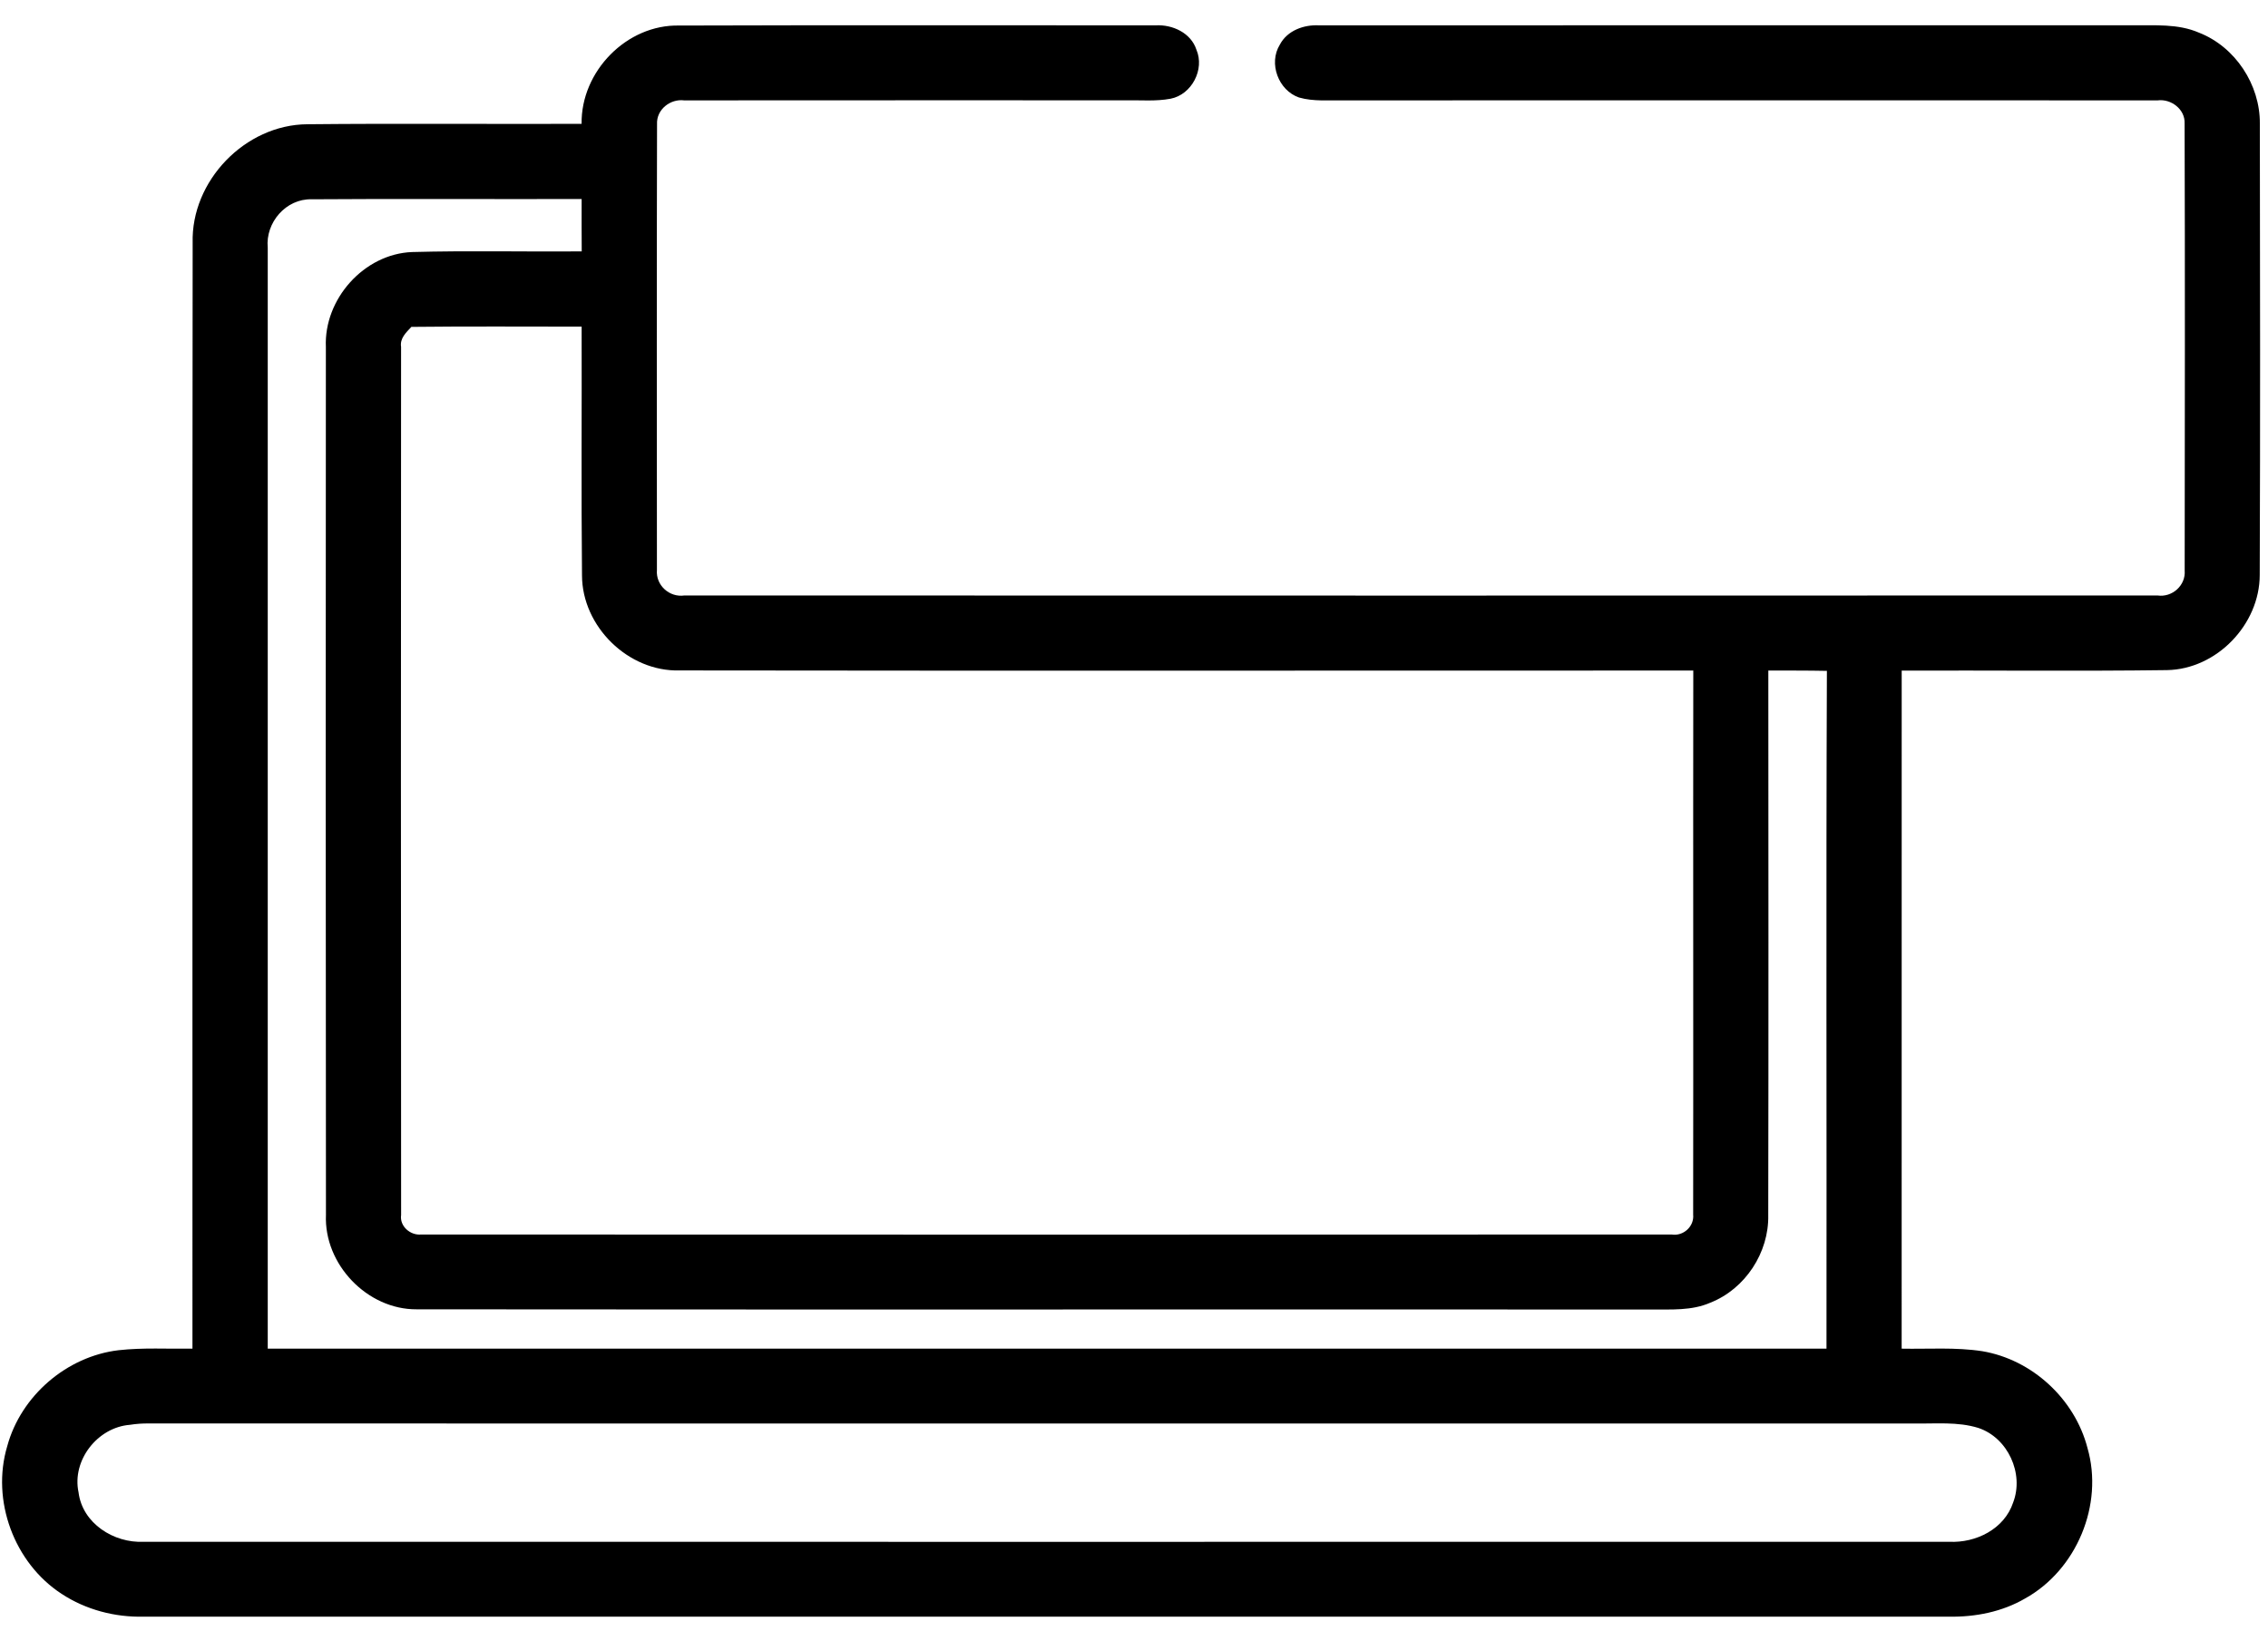 <svg width="57" height="41" viewBox="0 0 57 41" fill="none" xmlns="http://www.w3.org/2000/svg">
<path d="M14.617 3.113C14.596 1.798 15.749 0.61 17.073 0.642C21.064 0.629 25.055 0.638 29.046 0.637C29.469 0.614 29.931 0.826 30.069 1.25C30.281 1.746 29.95 2.377 29.421 2.481C29.05 2.551 28.67 2.515 28.294 2.521C24.595 2.521 20.895 2.52 17.196 2.523C16.846 2.478 16.494 2.754 16.513 3.12C16.503 6.855 16.508 10.591 16.51 14.326C16.477 14.708 16.823 15.022 17.201 14.967C29.541 14.971 41.881 14.971 54.222 14.967C54.59 15.022 54.936 14.715 54.906 14.341C54.91 10.595 54.916 6.848 54.904 3.101C54.919 2.747 54.565 2.479 54.227 2.523C47.41 2.52 40.594 2.521 33.778 2.523C33.401 2.515 33.015 2.556 32.648 2.451C32.129 2.272 31.874 1.593 32.166 1.121C32.353 0.766 32.768 0.617 33.151 0.637C39.966 0.634 46.782 0.637 53.598 0.635C54.155 0.642 54.738 0.592 55.263 0.82C56.178 1.176 56.803 2.129 56.795 3.107C56.801 6.889 56.807 10.671 56.792 14.452C56.791 15.696 55.71 16.822 54.46 16.843C52.239 16.873 50.017 16.847 47.794 16.856C47.794 22.537 47.794 28.217 47.793 33.898C48.468 33.911 49.149 33.858 49.821 33.962C51.075 34.174 52.144 35.163 52.463 36.394C52.875 37.819 52.19 39.458 50.897 40.176C50.321 40.512 49.649 40.645 48.987 40.634C33.862 40.634 18.739 40.634 3.616 40.634C2.888 40.652 2.157 40.461 1.547 40.06C0.355 39.283 -0.226 37.713 0.182 36.348C0.525 35.083 1.679 34.09 2.98 33.937C3.597 33.868 4.218 33.907 4.837 33.898C4.841 24.635 4.831 15.372 4.842 6.109C4.797 4.547 6.161 3.133 7.723 3.123C10.02 3.1 12.319 3.121 14.617 3.113ZM6.729 6.226C6.727 15.45 6.728 24.675 6.729 33.898C19.787 33.898 32.845 33.898 45.904 33.898C45.911 28.22 45.891 22.541 45.914 16.862C45.423 16.852 44.932 16.855 44.442 16.854C44.444 21.416 44.449 25.978 44.44 30.54C44.461 31.483 43.861 32.398 42.983 32.743C42.518 32.947 42.001 32.91 41.507 32.914C31.161 32.909 20.817 32.919 10.471 32.909C9.229 32.917 8.138 31.776 8.192 30.534C8.184 23.264 8.185 15.993 8.19 8.722C8.137 7.52 9.146 6.383 10.355 6.335C11.776 6.296 13.199 6.33 14.62 6.319C14.617 5.879 14.617 5.44 14.618 5.002C12.356 5.009 10.092 4.992 7.831 5.009C7.187 4.992 6.668 5.594 6.729 6.226ZM10.339 8.216C10.206 8.358 10.046 8.503 10.08 8.72C10.075 15.992 10.074 23.265 10.081 30.538C10.04 30.821 10.312 31.055 10.585 31.029C21.061 31.034 31.537 31.033 42.012 31.029C42.307 31.076 42.583 30.826 42.553 30.527C42.559 25.97 42.55 21.411 42.556 16.854C34.064 16.853 25.573 16.863 17.083 16.851C15.793 16.888 14.63 15.751 14.627 14.462C14.606 12.38 14.624 10.294 14.618 8.21C13.191 8.21 11.765 8.2 10.339 8.216ZM3.266 35.812C2.452 35.874 1.802 36.704 1.974 37.509C2.071 38.29 2.86 38.788 3.61 38.752C18.735 38.755 33.861 38.753 48.988 38.752C49.66 38.785 50.373 38.432 50.595 37.765C50.874 37.037 50.462 36.136 49.719 35.89C49.199 35.729 48.649 35.788 48.114 35.779C33.323 35.778 18.531 35.782 3.739 35.778C3.581 35.776 3.423 35.787 3.266 35.812Z" fill="black"/>
</svg>
